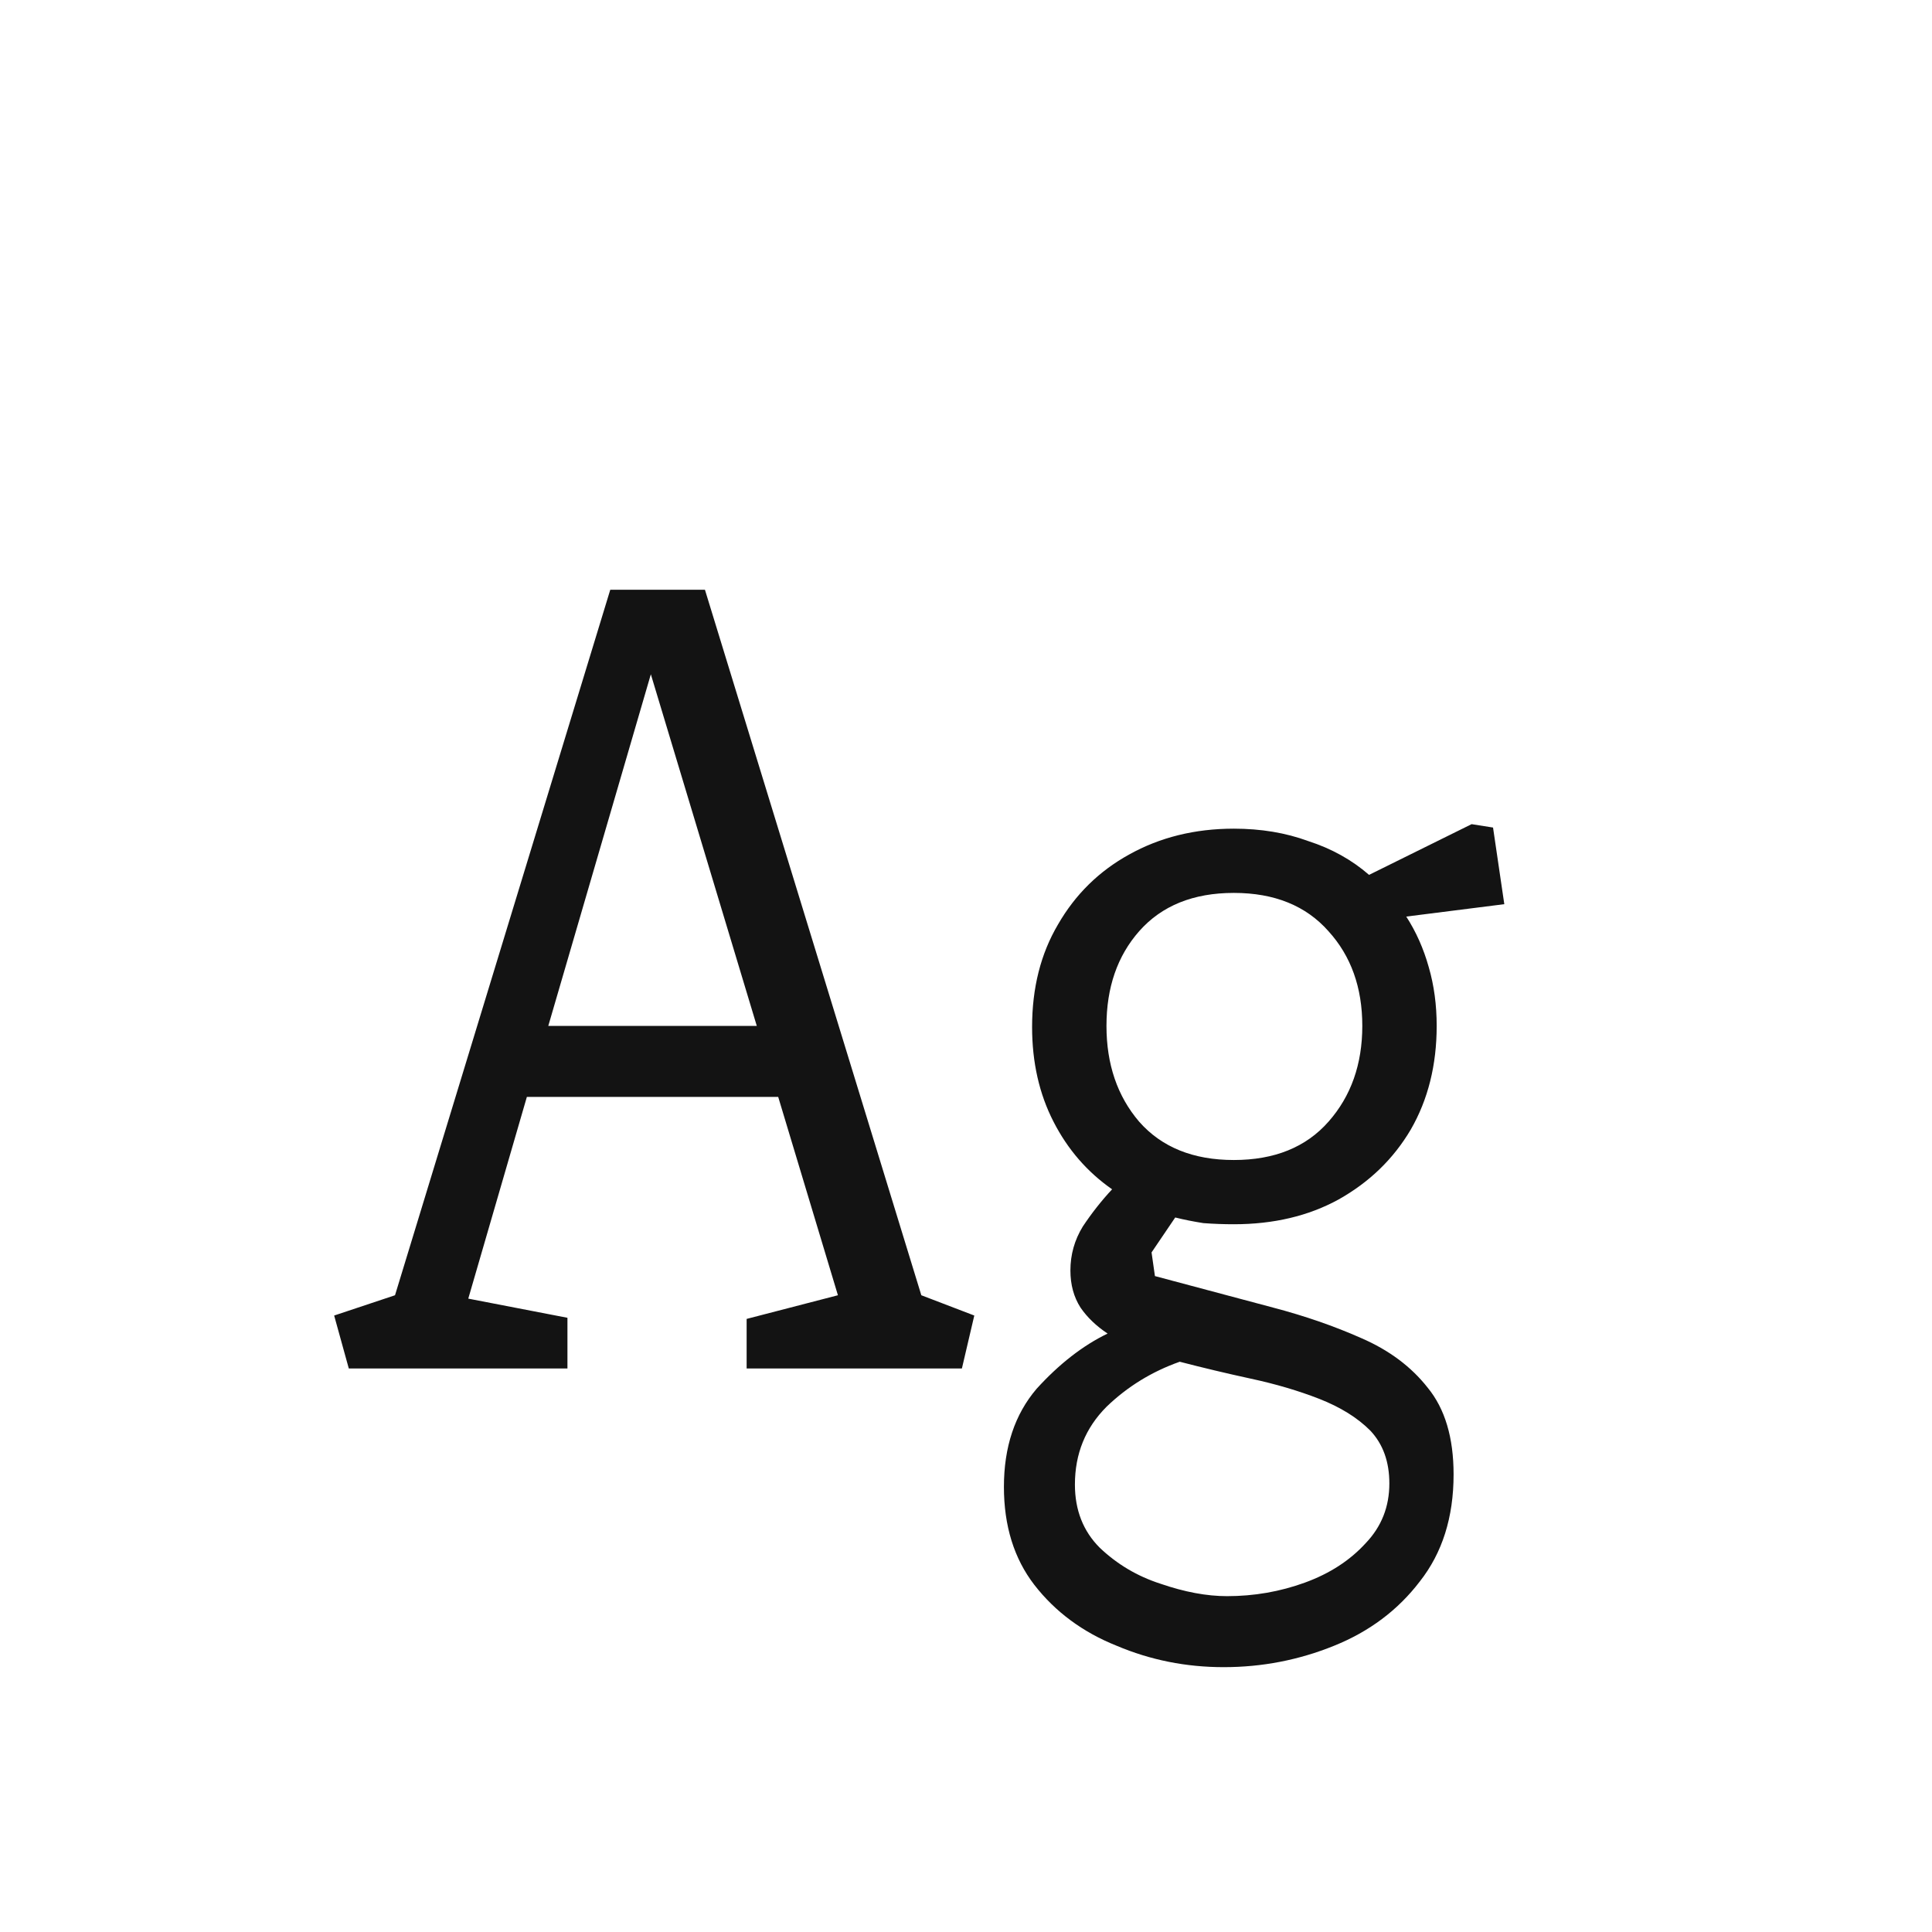 <svg width="24" height="24" viewBox="0 0 24 24" fill="none" xmlns="http://www.w3.org/2000/svg">
<path d="M4.333 17L4.151 16.342L4.907 16.09L7.581 7.326H8.757L11.445 16.09L12.103 16.342L11.949 17H9.275V16.384L10.409 16.09L9.667 13.626H6.545L5.817 16.132L7.049 16.37V17H4.333ZM6.811 12.744H9.401L8.085 8.376L6.811 12.744ZM15.201 20.71C14.734 20.71 14.291 20.622 13.871 20.444C13.451 20.276 13.11 20.024 12.849 19.688C12.597 19.361 12.471 18.956 12.471 18.47C12.471 17.976 12.606 17.57 12.877 17.252C13.157 16.944 13.451 16.715 13.759 16.566C13.619 16.473 13.507 16.366 13.423 16.244C13.339 16.113 13.297 15.96 13.297 15.782C13.297 15.586 13.348 15.404 13.451 15.236C13.563 15.068 13.684 14.914 13.815 14.774C13.507 14.559 13.264 14.28 13.087 13.934C12.91 13.589 12.821 13.197 12.821 12.758C12.821 12.273 12.928 11.848 13.143 11.484C13.358 11.111 13.652 10.822 14.025 10.616C14.408 10.402 14.842 10.294 15.327 10.294C15.663 10.294 15.971 10.345 16.251 10.448C16.54 10.541 16.792 10.681 17.007 10.868L18.281 10.238L18.547 10.28L18.687 11.232L17.469 11.386C17.59 11.573 17.684 11.783 17.749 12.016C17.814 12.24 17.847 12.483 17.847 12.744C17.847 13.229 17.74 13.659 17.525 14.032C17.31 14.396 17.012 14.685 16.629 14.9C16.256 15.105 15.822 15.208 15.327 15.208C15.206 15.208 15.08 15.204 14.949 15.194C14.828 15.175 14.711 15.152 14.599 15.124L14.305 15.558L14.347 15.852L15.817 16.244C16.209 16.347 16.573 16.473 16.909 16.622C17.254 16.771 17.53 16.977 17.735 17.238C17.95 17.5 18.057 17.859 18.057 18.316C18.057 18.848 17.917 19.291 17.637 19.646C17.366 20.001 17.012 20.267 16.573 20.444C16.134 20.622 15.677 20.71 15.201 20.71ZM15.243 19.828C15.579 19.828 15.901 19.772 16.209 19.66C16.517 19.548 16.769 19.385 16.965 19.17C17.161 18.965 17.259 18.718 17.259 18.428C17.259 18.157 17.18 17.938 17.021 17.77C16.862 17.611 16.652 17.481 16.391 17.378C16.13 17.276 15.845 17.192 15.537 17.126C15.238 17.061 14.944 16.991 14.655 16.916C14.31 17.038 14.006 17.224 13.745 17.476C13.484 17.738 13.353 18.059 13.353 18.442C13.353 18.759 13.456 19.021 13.661 19.226C13.876 19.431 14.128 19.581 14.417 19.674C14.716 19.777 14.991 19.828 15.243 19.828ZM15.327 14.41C15.831 14.41 16.223 14.252 16.503 13.934C16.783 13.617 16.923 13.22 16.923 12.744C16.923 12.268 16.783 11.876 16.503 11.568C16.223 11.251 15.831 11.092 15.327 11.092C14.823 11.092 14.431 11.251 14.151 11.568C13.88 11.876 13.745 12.268 13.745 12.744C13.745 13.22 13.88 13.617 14.151 13.934C14.431 14.252 14.823 14.41 15.327 14.41Z" fill="#131313"/>
</svg>
